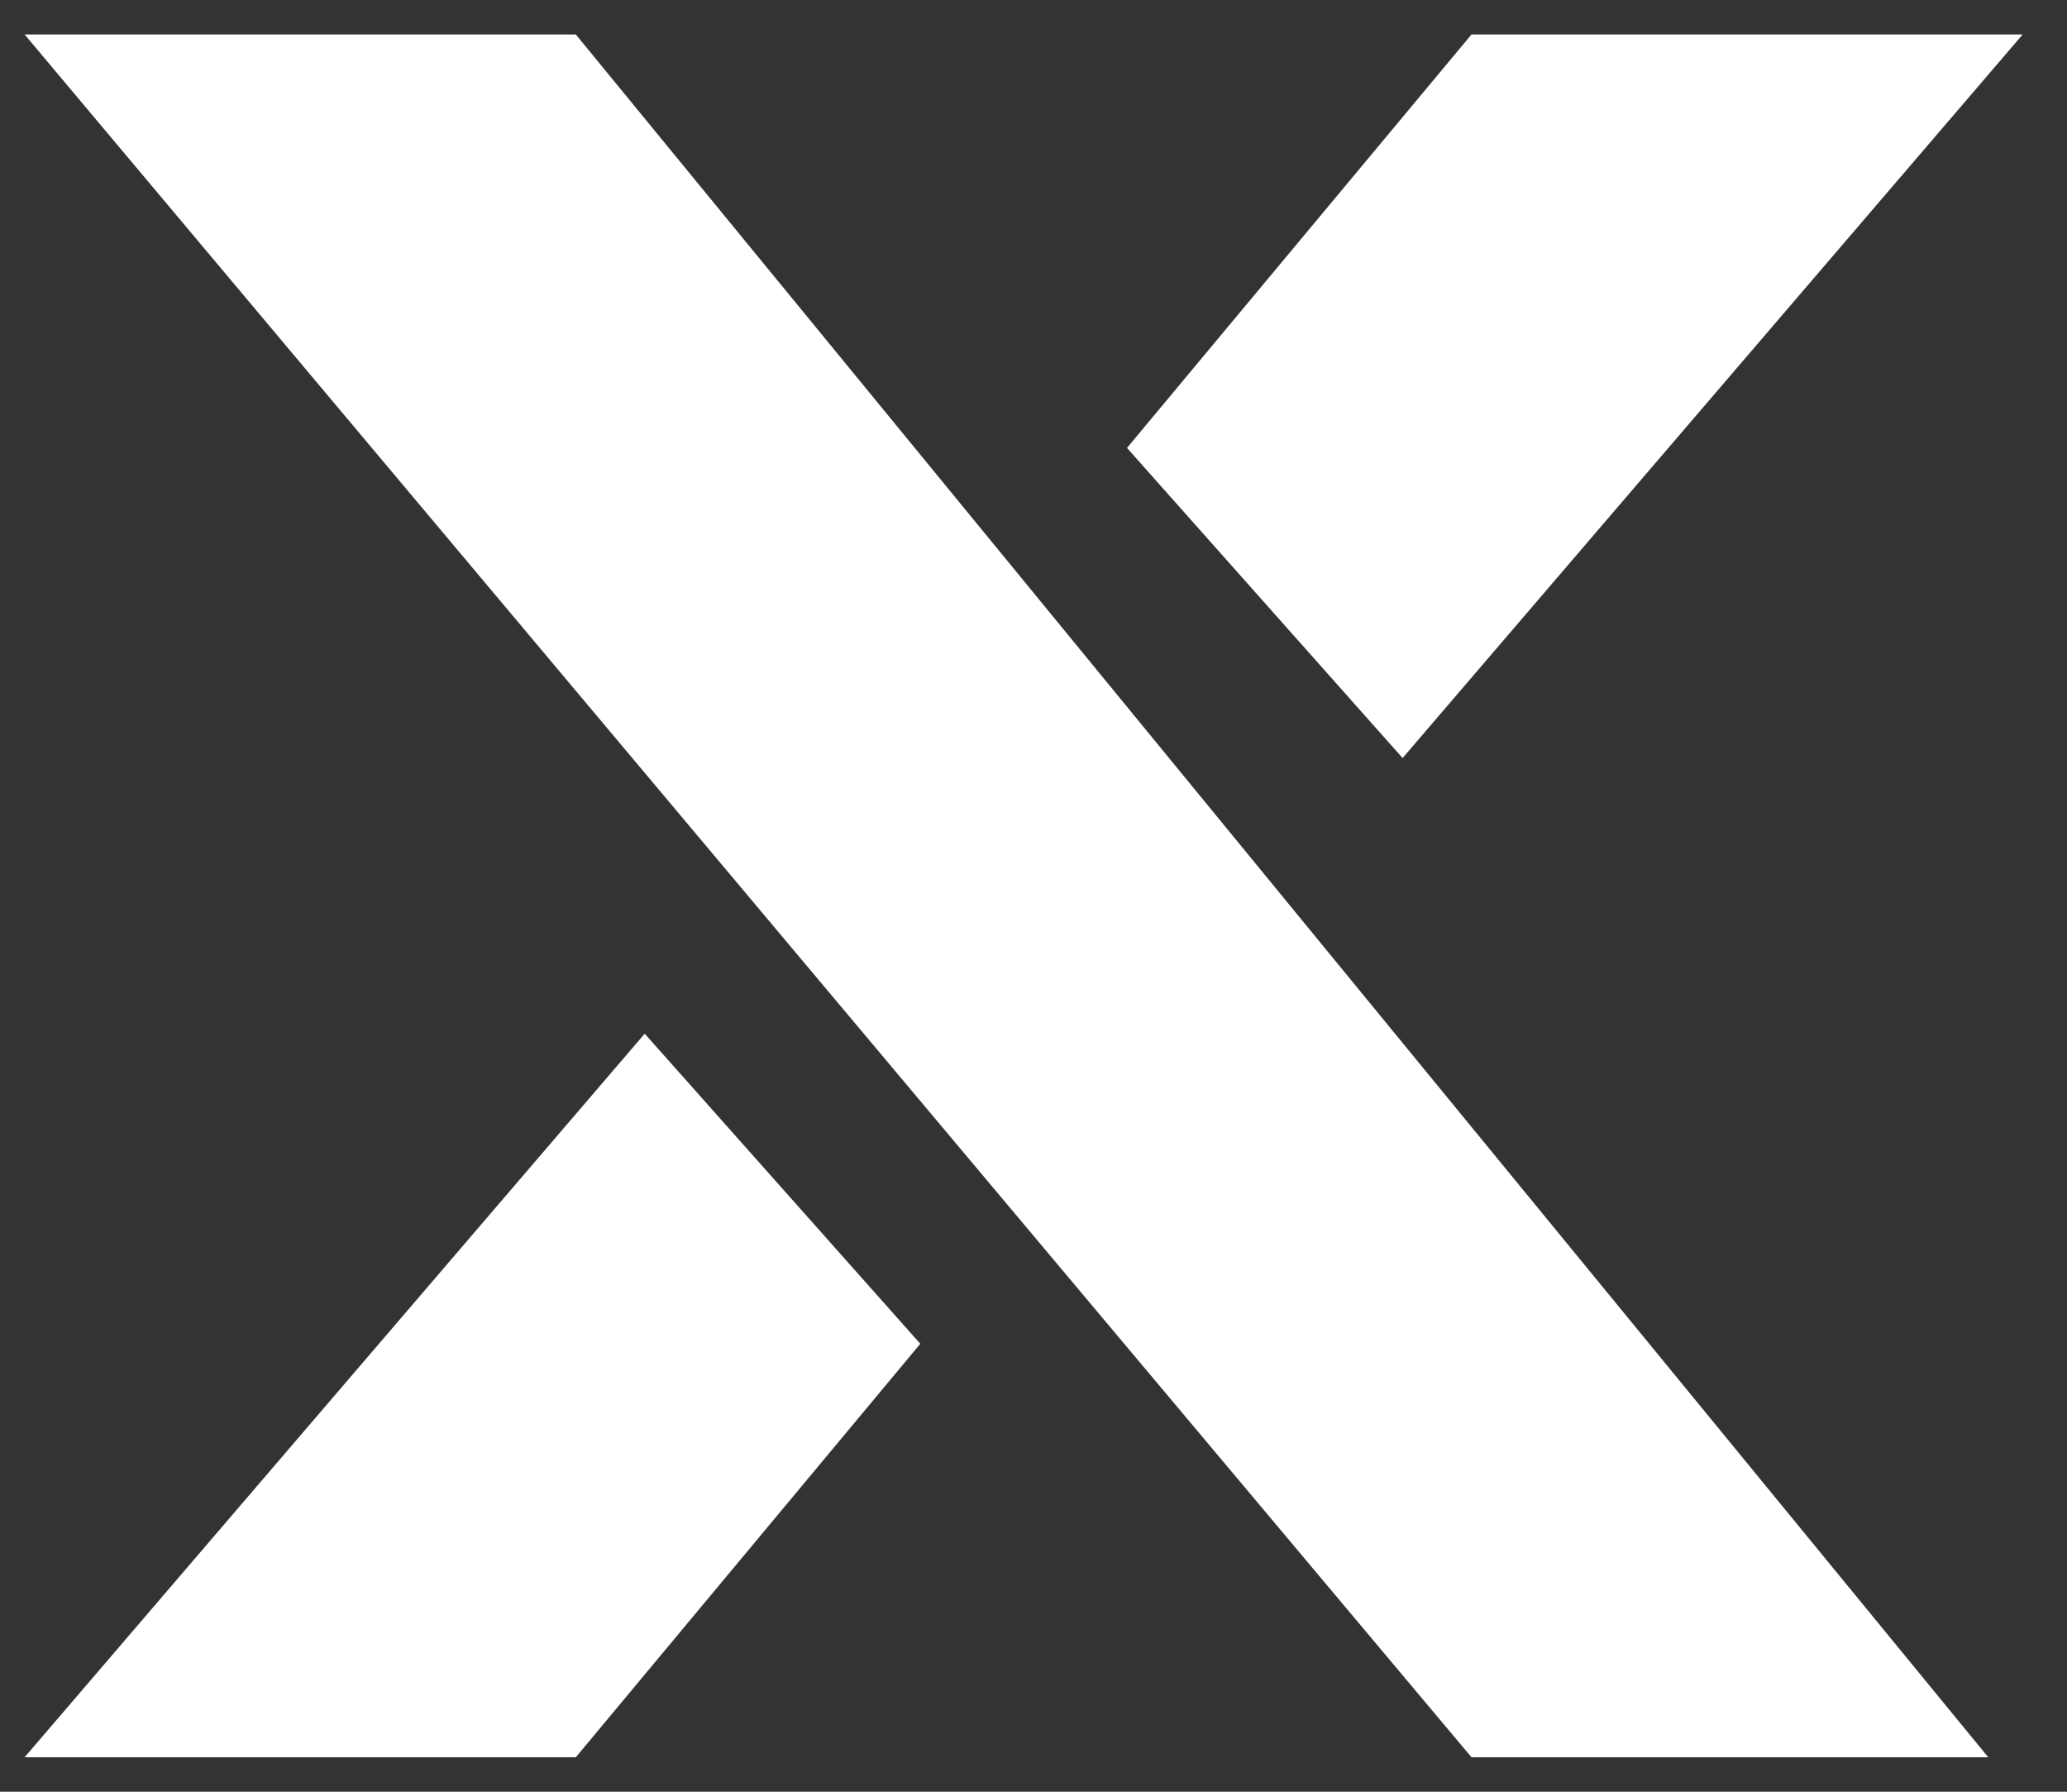 <svg width="30" height="26" viewBox="0 0 30 26" fill="none" xmlns="http://www.w3.org/2000/svg">
<rect x="0" y="0" width="30" height="26" fill="#333333" stroke="none"/>
<path d="M8.357 0.5H0.357L21.357 25.5H28.857L8.357 0.5Z" fill="white"/>
<path d="M20.357 11L16.357 6.5L21.357 0.5H29.357L20.357 11Z" fill="white"/>
<path d="M9.357 15L13.357 19.5L8.357 25.5L0.357 25.5L9.357 15Z" fill="white"/>
</svg>
